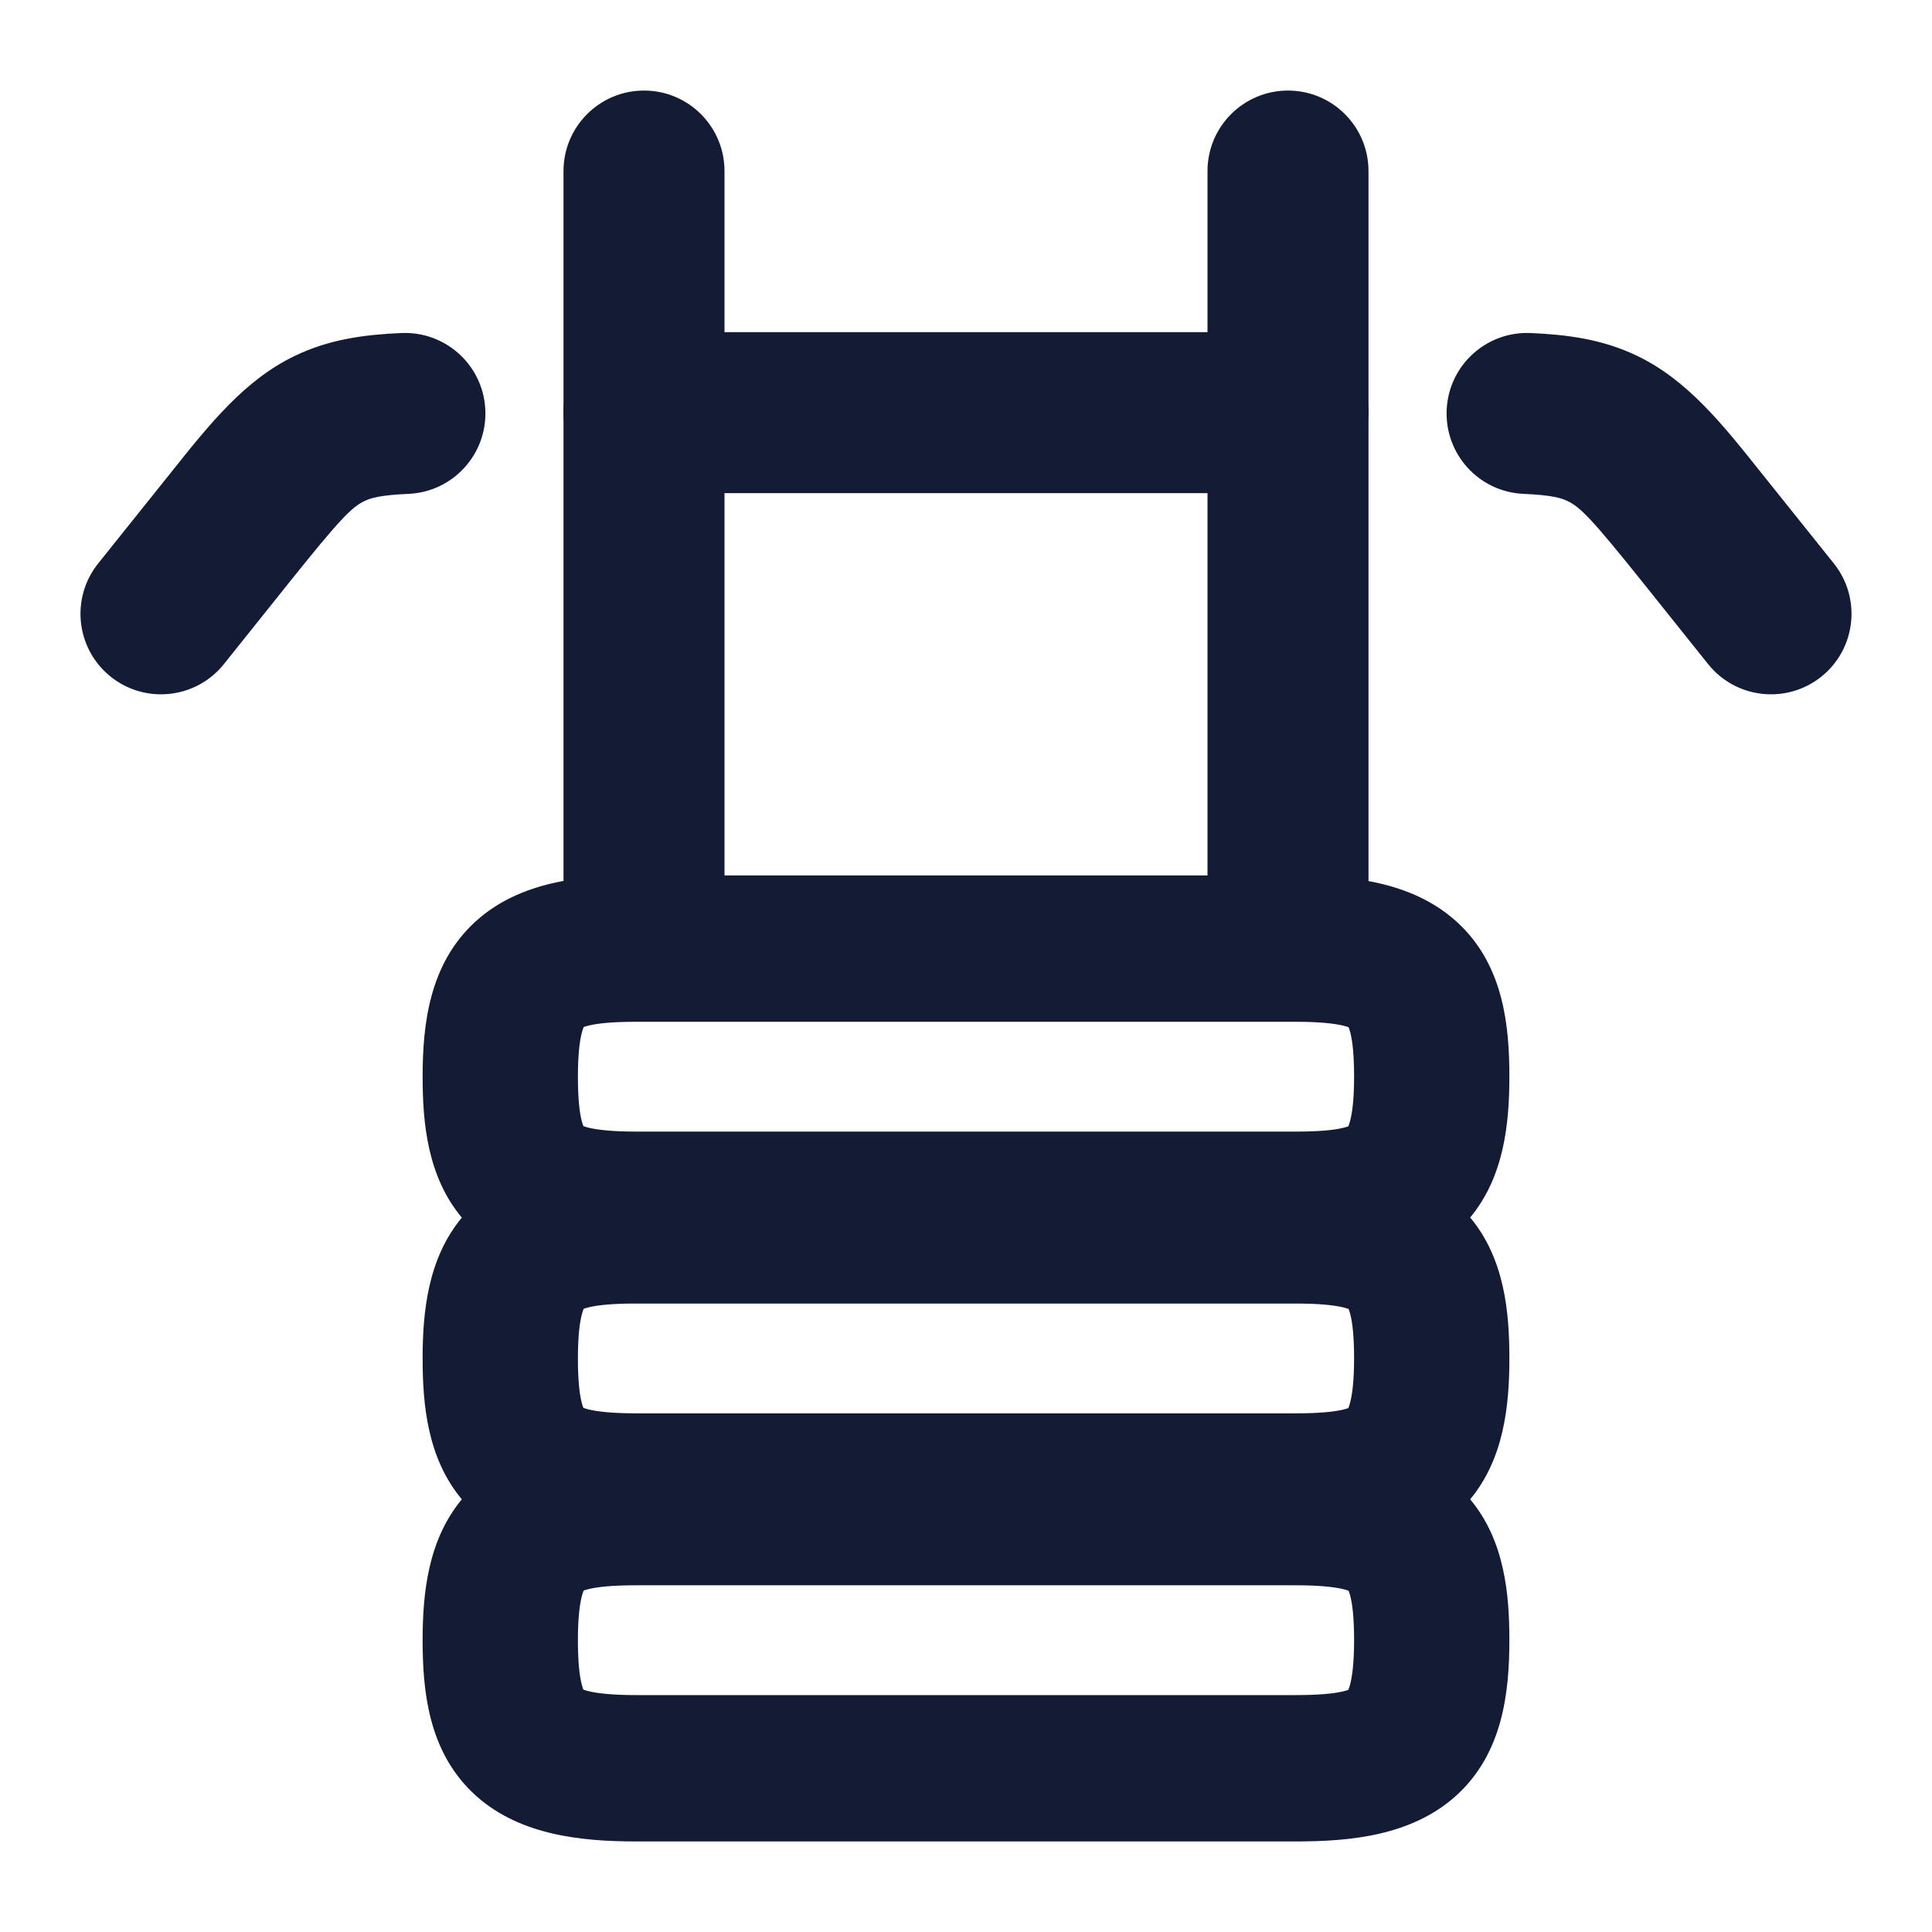 <svg width="24" height="24" viewBox="0 0 24 24" fill="none" xmlns="http://www.w3.org/2000/svg">
<path fill-rule="evenodd" clip-rule="evenodd" d="M5.9 11.454C6.46 10.939 7.245 10.875 7.902 10.875L16.098 10.875C16.792 10.875 17.583 10.954 18.136 11.488C18.682 12.016 18.75 12.756 18.75 13.375C18.75 13.96 18.683 14.619 18.263 15.124C18.693 15.639 18.75 16.308 18.75 16.875C18.75 17.46 18.683 18.119 18.263 18.625C18.693 19.139 18.75 19.808 18.75 20.375C18.75 21.029 18.666 21.775 18.1 22.296C17.54 22.811 16.755 22.875 16.098 22.875H7.902C7.208 22.875 6.417 22.796 5.864 22.262C5.318 21.734 5.25 20.994 5.25 20.375C5.25 19.79 5.317 19.131 5.737 18.625C5.307 18.111 5.25 17.442 5.25 16.875C5.25 16.29 5.317 15.631 5.737 15.126C5.307 14.611 5.25 13.942 5.25 13.375C5.25 12.721 5.334 11.975 5.9 11.454ZM7.23 12.82C7.202 12.922 7.179 13.094 7.179 13.375C7.179 13.649 7.199 13.818 7.226 13.923C7.234 13.955 7.242 13.976 7.247 13.989C7.261 13.994 7.282 14.001 7.313 14.009C7.422 14.035 7.604 14.057 7.902 14.057L16.098 14.057C16.389 14.057 16.568 14.038 16.679 14.012C16.713 14.004 16.735 13.997 16.749 13.992C16.755 13.979 16.762 13.96 16.77 13.93C16.798 13.828 16.821 13.656 16.821 13.375C16.821 13.101 16.801 12.932 16.774 12.827C16.766 12.795 16.758 12.774 16.753 12.761C16.739 12.756 16.718 12.749 16.687 12.741C16.578 12.715 16.396 12.693 16.098 12.693L7.902 12.693C7.612 12.693 7.432 12.712 7.321 12.738C7.287 12.746 7.264 12.753 7.251 12.758C7.245 12.771 7.238 12.79 7.23 12.82ZM7.23 16.32C7.202 16.422 7.179 16.594 7.179 16.875C7.179 17.149 7.199 17.318 7.226 17.423C7.234 17.455 7.242 17.476 7.247 17.489C7.261 17.494 7.282 17.501 7.313 17.509C7.422 17.535 7.604 17.557 7.902 17.557L16.098 17.557C16.389 17.557 16.568 17.538 16.679 17.512C16.713 17.504 16.735 17.497 16.749 17.492C16.755 17.48 16.762 17.46 16.77 17.43C16.798 17.328 16.821 17.156 16.821 16.875C16.821 16.601 16.801 16.432 16.774 16.327C16.766 16.295 16.758 16.274 16.753 16.261C16.739 16.256 16.718 16.249 16.687 16.241C16.578 16.215 16.396 16.193 16.098 16.193H7.902C7.612 16.193 7.432 16.212 7.321 16.238C7.287 16.246 7.264 16.253 7.251 16.258C7.245 16.27 7.238 16.29 7.23 16.32ZM7.179 20.375C7.179 20.094 7.202 19.922 7.23 19.82C7.238 19.79 7.245 19.77 7.251 19.758C7.264 19.753 7.287 19.746 7.321 19.738C7.432 19.712 7.612 19.693 7.902 19.693H16.098C16.396 19.693 16.578 19.715 16.687 19.741C16.718 19.749 16.739 19.756 16.753 19.761C16.758 19.774 16.766 19.795 16.774 19.827C16.801 19.932 16.821 20.101 16.821 20.375C16.821 20.656 16.798 20.828 16.77 20.93C16.762 20.96 16.755 20.98 16.749 20.992C16.735 20.997 16.713 21.004 16.679 21.012C16.568 21.038 16.389 21.057 16.098 21.057H7.902C7.604 21.057 7.422 21.035 7.313 21.009C7.282 21.001 7.261 20.994 7.247 20.989C7.242 20.976 7.234 20.955 7.226 20.923C7.199 20.818 7.179 20.649 7.179 20.375Z" fill="#141B34"/>
<path fill-rule="evenodd" clip-rule="evenodd" d="M17 5.126C17 4.574 16.552 4.126 16 4.126L8 4.126C7.448 4.126 7 4.574 7 5.126C7 5.678 7.448 6.126 8 6.126L16 6.126C16.552 6.126 17 5.678 17 5.126ZM17.971 5.092C17.947 5.644 18.374 6.111 18.926 6.135C19.279 6.15 19.398 6.188 19.472 6.224C19.629 6.299 19.77 6.438 20.42 7.251L21.219 8.25C21.564 8.681 22.193 8.751 22.625 8.406C23.056 8.061 23.126 7.432 22.781 7L21.982 6.002C21.948 5.959 21.915 5.917 21.881 5.876C21.394 5.264 20.96 4.72 20.338 4.421C19.902 4.211 19.463 4.157 19.014 4.137C18.462 4.113 17.995 4.54 17.971 5.092ZM6.029 5.092C6.005 4.54 5.538 4.113 4.986 4.137C4.537 4.157 4.098 4.211 3.662 4.421C3.04 4.72 2.606 5.264 2.119 5.876C2.085 5.917 2.052 5.959 2.018 6.002L1.219 7C0.874 7.432 0.944 8.061 1.375 8.406C1.807 8.751 2.436 8.681 2.781 8.25L3.58 7.251C4.23 6.438 4.371 6.299 4.528 6.224C4.602 6.188 4.721 6.15 5.074 6.135C5.626 6.111 6.053 5.644 6.029 5.092Z" fill="#141B34"/>
<path fill-rule="evenodd" clip-rule="evenodd" d="M8 1.125C8.553 1.125 9 1.573 9 2.125L9 11.093C9 11.645 8.552 12.093 8 12.093C7.448 12.093 7 11.645 7 11.093L7 2.125C7 1.573 7.448 1.125 8 1.125ZM16 1.125C16.553 1.125 17 1.573 17 2.125L17 11.093C17 11.645 16.552 12.093 16 12.093C15.448 12.093 15 11.645 15 11.093L15 2.125C15 1.573 15.448 1.125 16 1.125Z" fill="#141B34"/>
</svg>
